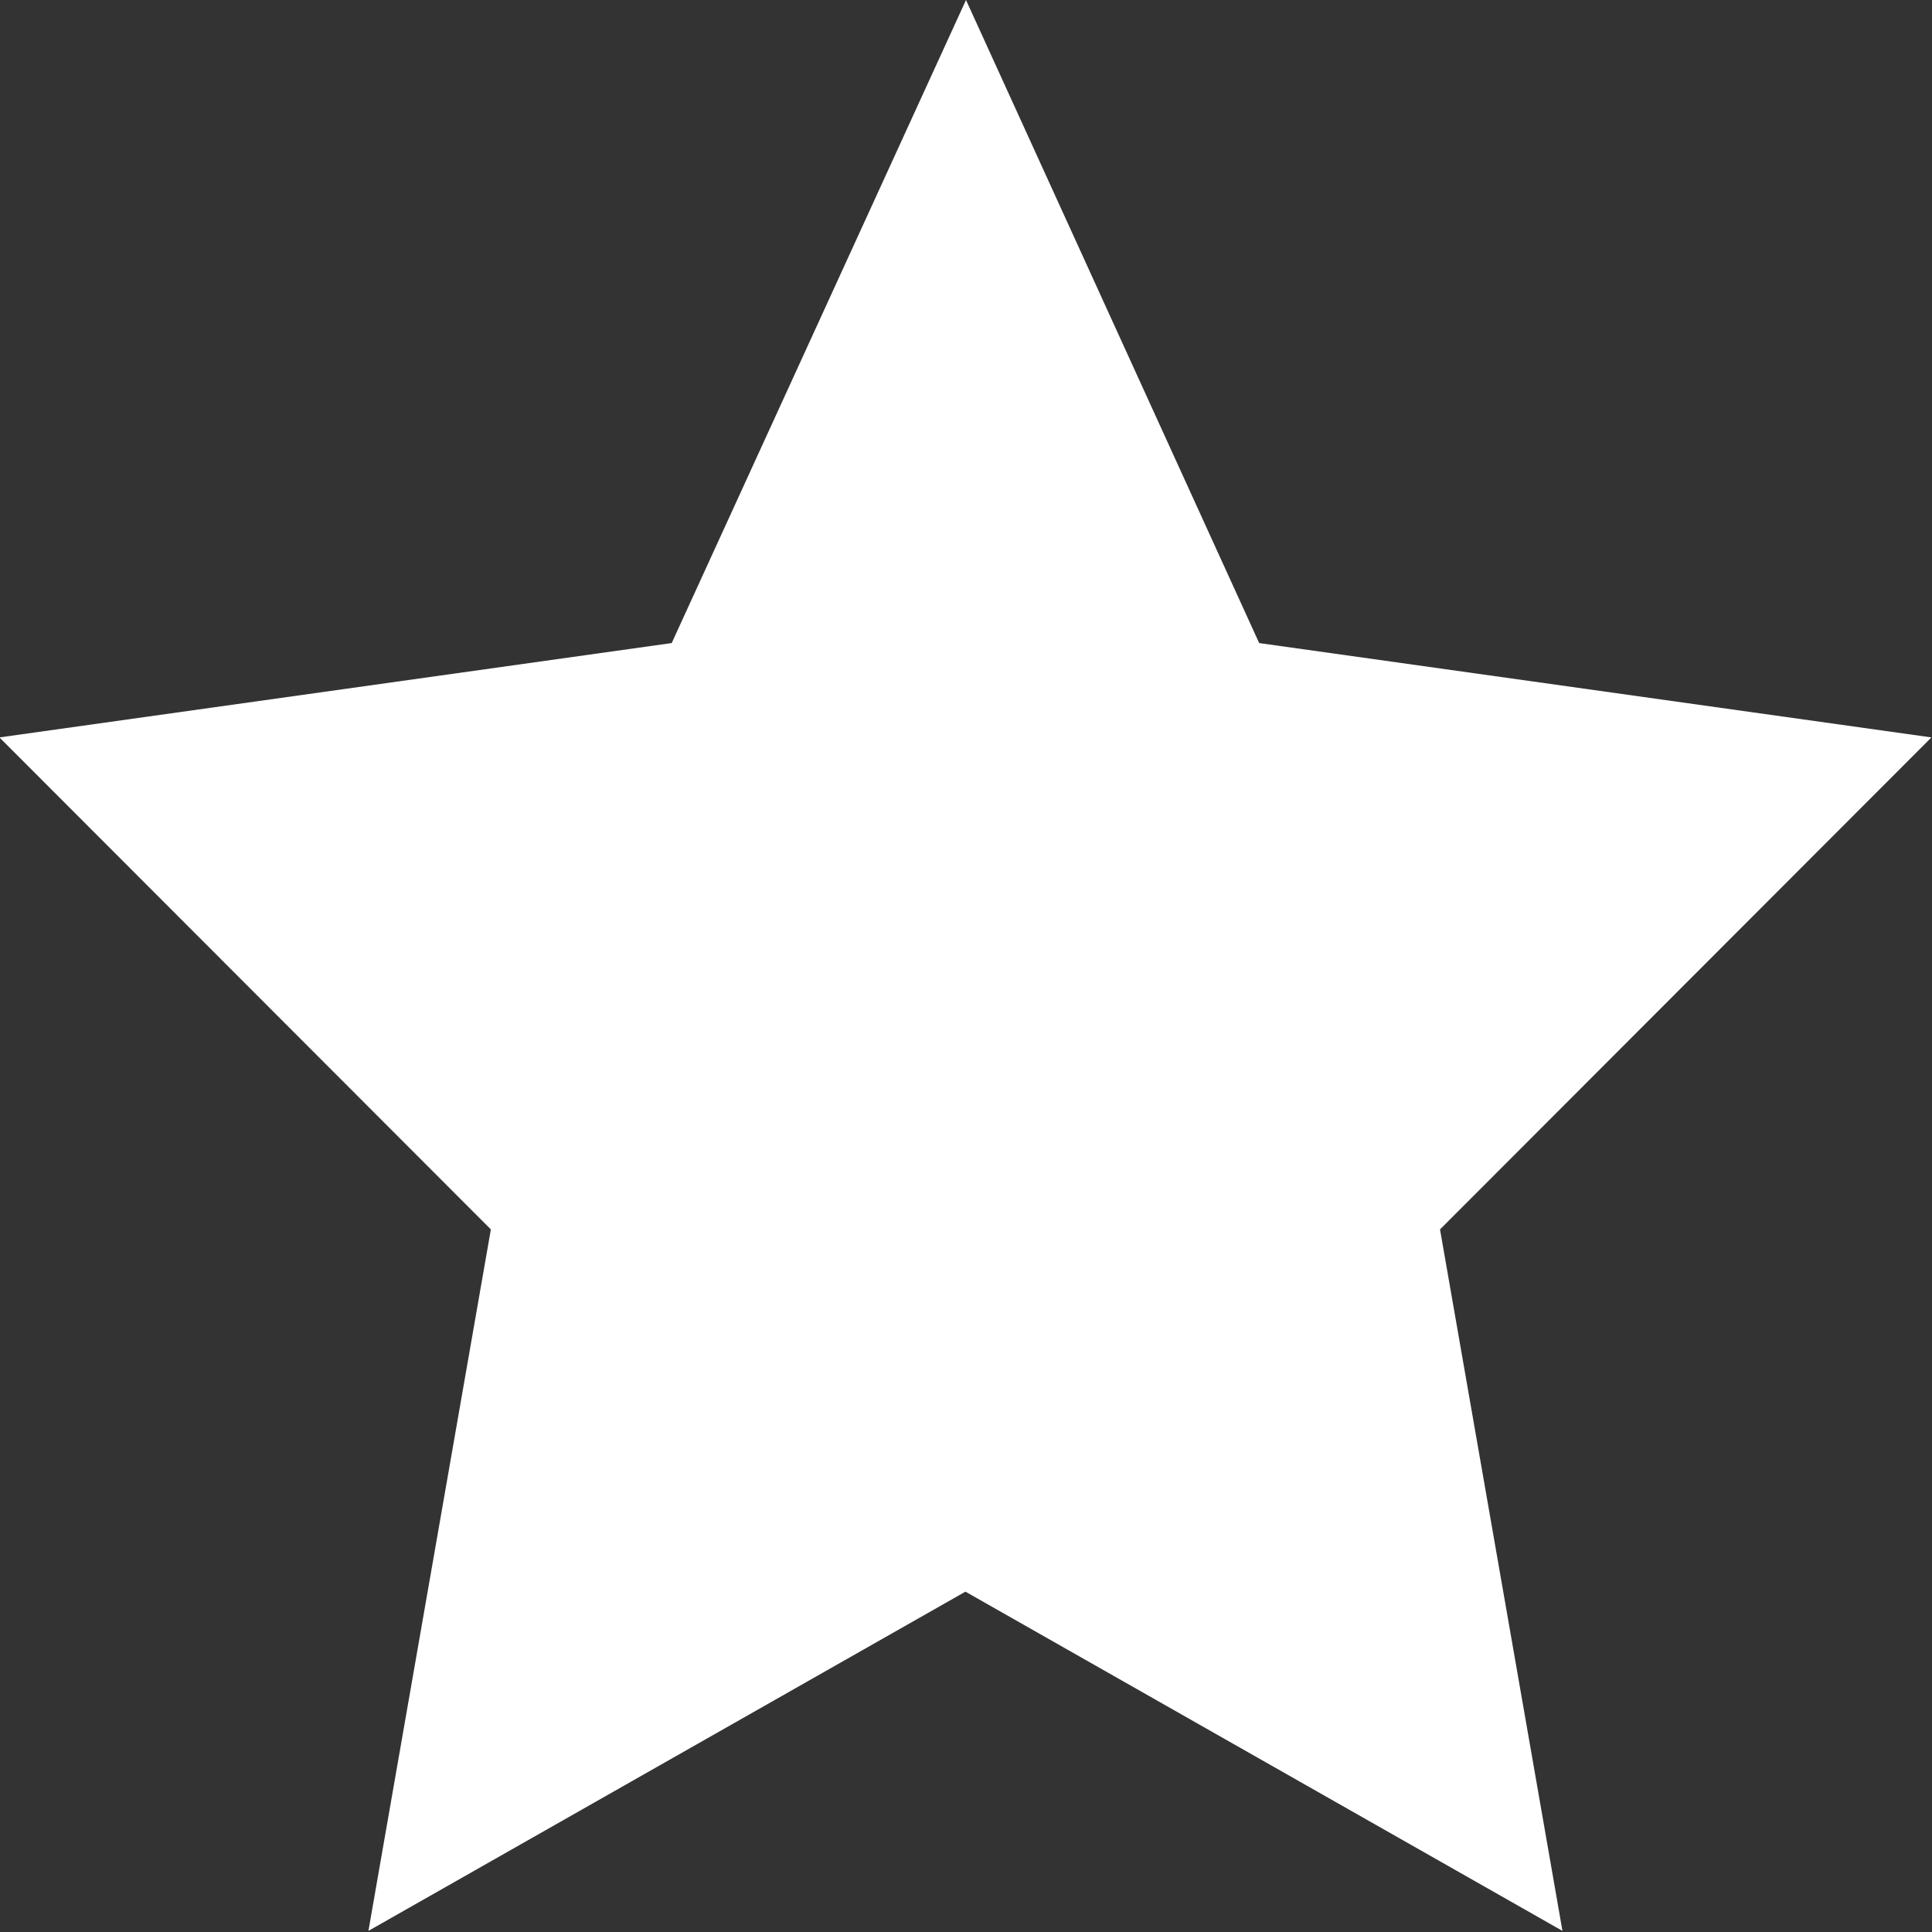 <?xml version="1.0" encoding="UTF-8" standalone="no"?>
<!-- Created with Inkscape (http://www.inkscape.org/) -->

<svg
   xmlns:dc="http://purl.org/dc/elements/1.1/"
   xmlns:cc="http://creativecommons.org/ns#"
   xmlns:rdf="http://www.w3.org/1999/02/22-rdf-syntax-ns#"
   xmlns:svg="http://www.w3.org/2000/svg"
   xmlns="http://www.w3.org/2000/svg"
   xmlns:sodipodi="http://sodipodi.sourceforge.net/DTD/sodipodi-0.dtd"
   xmlns:inkscape="http://www.inkscape.org/namespaces/inkscape"
   width="13"
   height="13"
   viewBox="0 0 3.44 3.44"
   version="1.1"
   id="svg4554"
   inkscape:export-filename="/home/kai/Tauon/dev/assets/star.png"
   inkscape:export-xdpi="113.45454"
   inkscape:export-ydpi="113.45454"
   inkscape:version="0.92.4 5da689c313, 2019-01-14"
   sodipodi:docname="star1.svg">
  <rect x="0" y="0" width="3.44" height="3.44" fill="#333333" stroke="none"/>
  <defs
     id="defs4548" />
  <sodipodi:namedview
     id="base"
     pagecolor="#414141"
     bordercolor="#666666"
     borderopacity="1.0"
     inkscape:pageopacity="0"
     inkscape:pageshadow="2"
     inkscape:zoom="22.4"
     inkscape:cx="-4.5409944"
     inkscape:cy="3.8473631"
     inkscape:document-units="mm"
     inkscape:current-layer="layer1"
     showgrid="false"
     inkscape:pagecheckerboard="false"
     fit-margin-top="0"
     fit-margin-left="0"
     fit-margin-right="0"
     fit-margin-bottom="0"
     inkscape:window-width="1510"
     inkscape:window-height="653"
     inkscape:window-x="279"
     inkscape:window-y="272"
     inkscape:window-maximized="0" />
  <g
     inkscape:label="Layer 1"
     inkscape:groupmode="layer"
     id="layer1"
     transform="translate(-93.571,-119.103)">
    <path
       style="fill:#ffffff;fill-opacity:1;stroke:none;stroke-width:0.139;stroke-linecap:round;stroke-linejoin:round;stroke-miterlimit:17.3;stroke-dasharray:none;stroke-opacity:1;paint-order:markers stroke fill"
       inkscape:transform-center-y="-0.18156052"
       d="m 95.291,119.103 0.522,1.145 1.197,0.168 -0.875,0.876 0.218,1.249 -1.063,-0.604 -1.063,0.604 0.218,-1.249 -0.875,-0.876 1.197,-0.168 z"
       id="path4542"
       inkscape:connector-curvature="0" />
  </g>
</svg>
